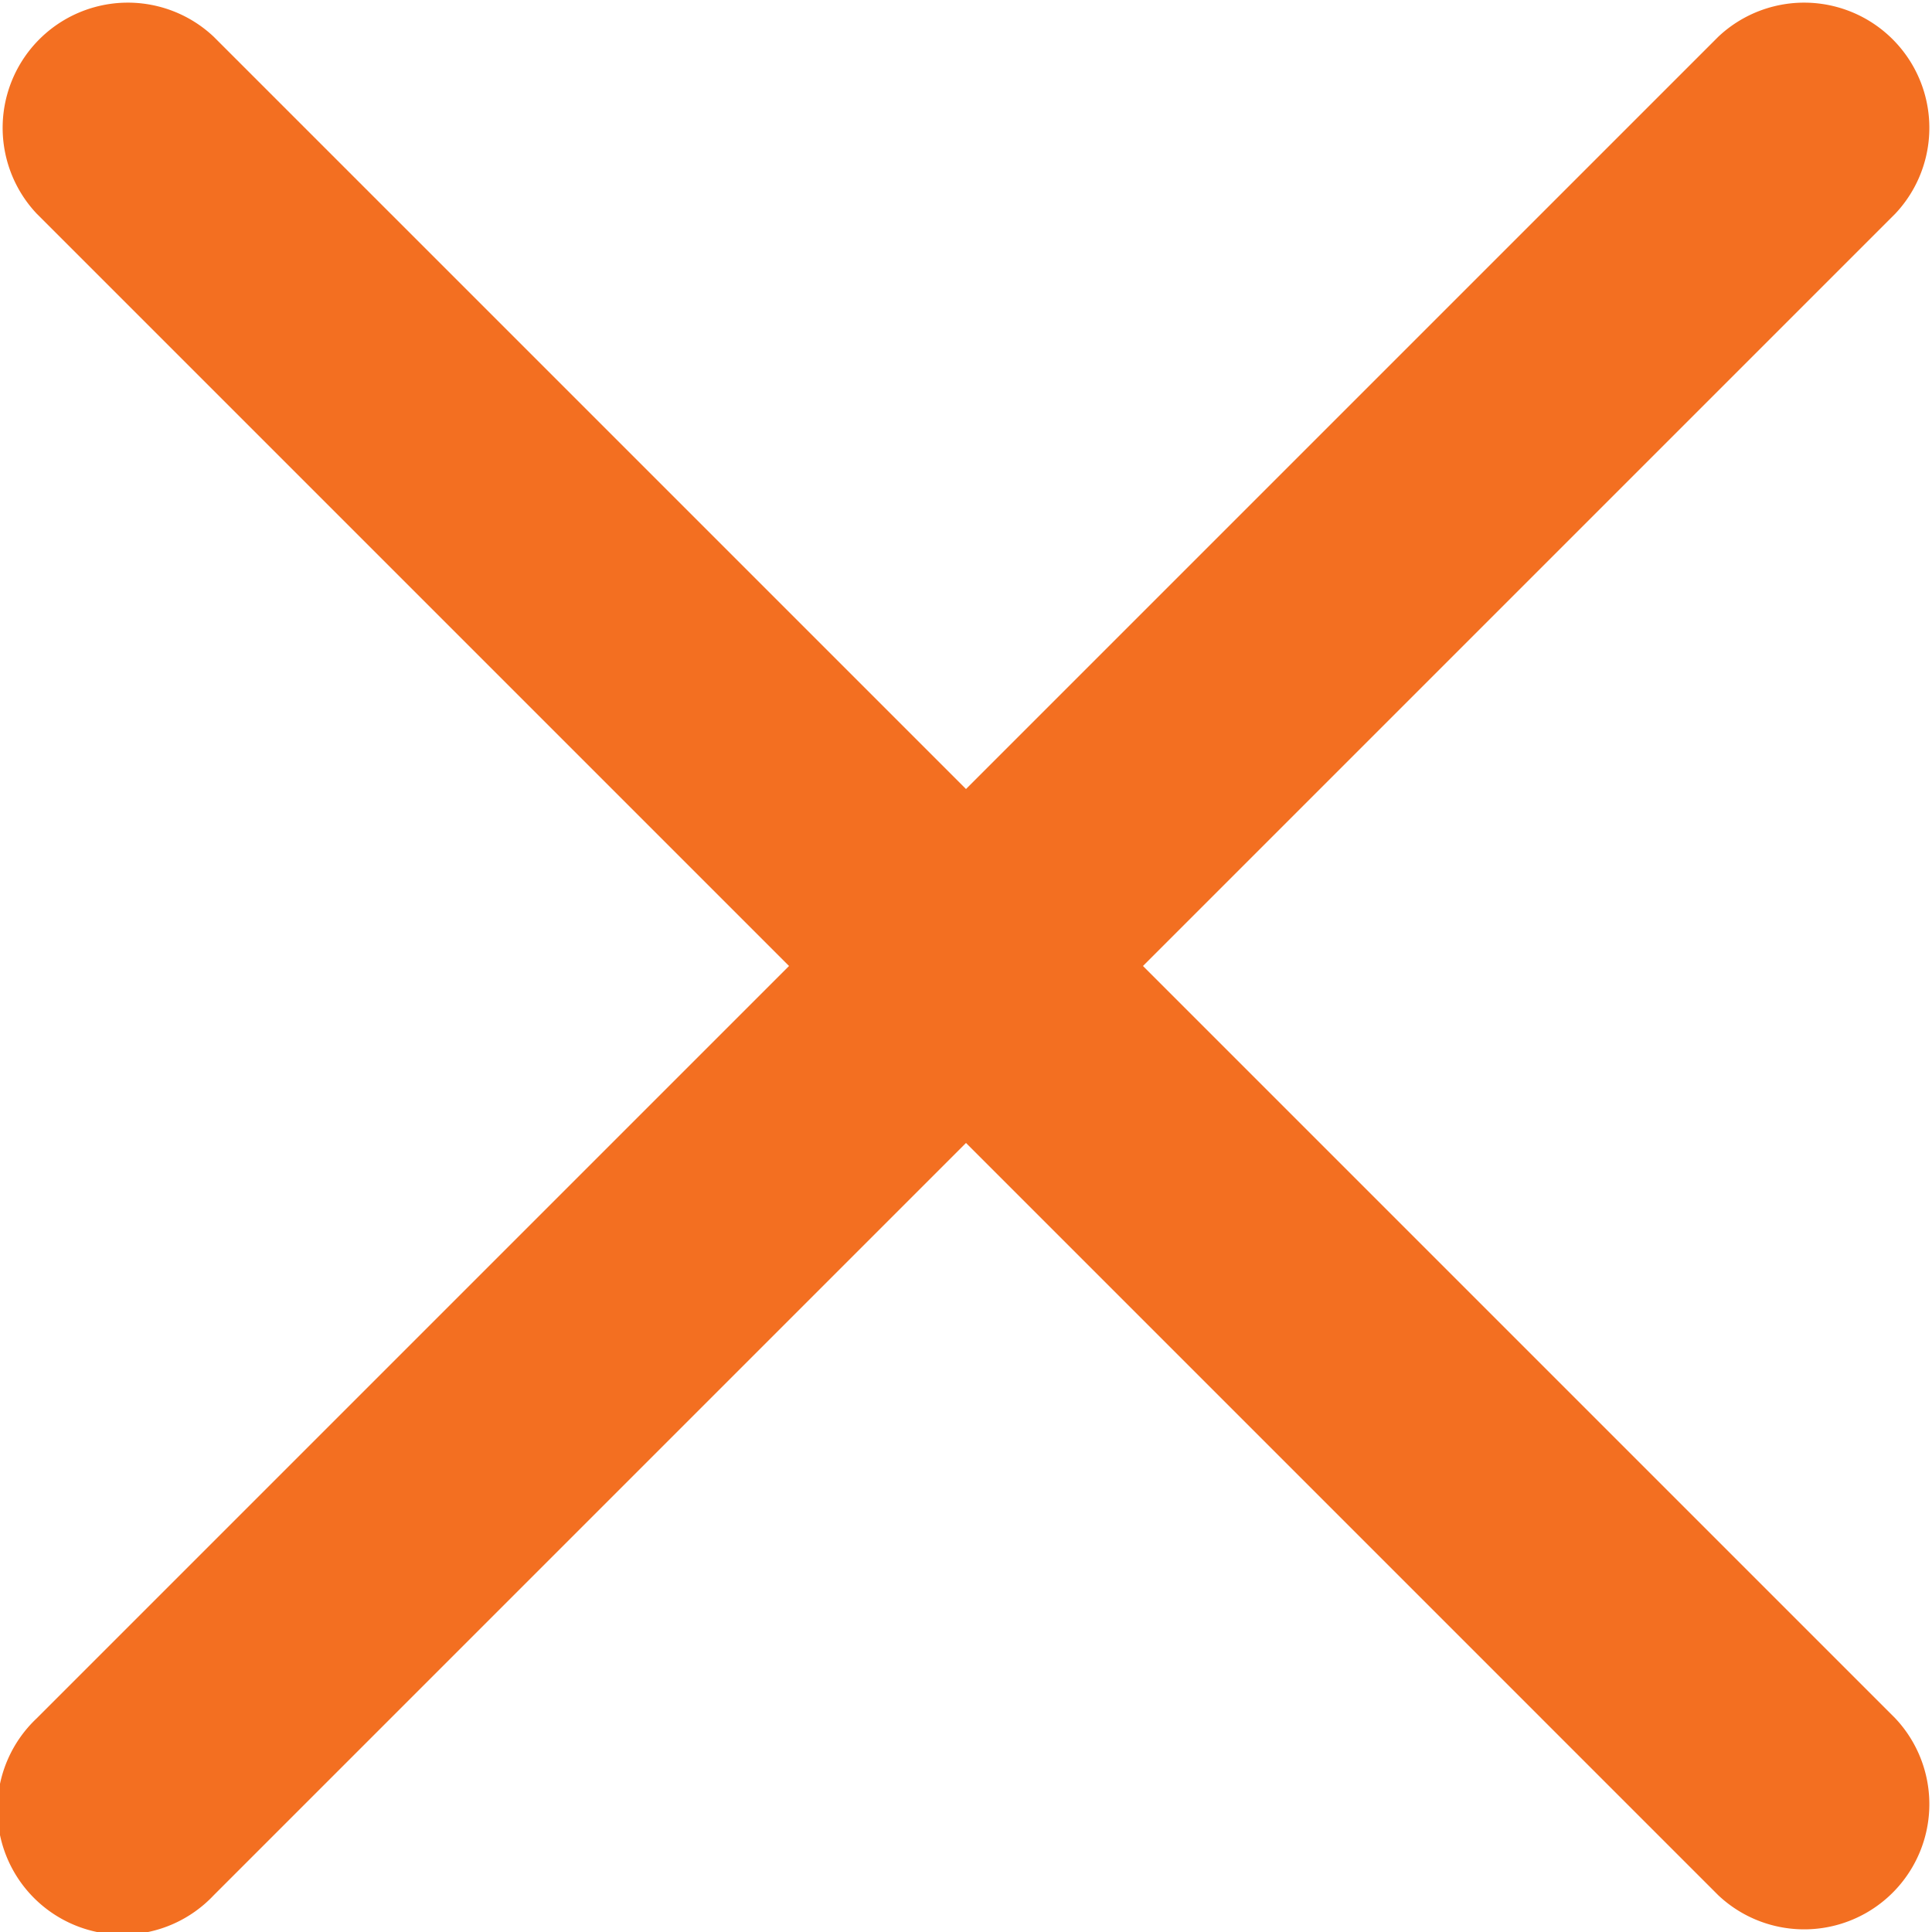 <svg xmlns="http://www.w3.org/2000/svg" width="10" height="10" viewBox="0 0 10 10">
    <path fill="#f36f21" d="M5.916 5.136L9.81 1.242a.648.648 0 0 0-.916-.916L5 4.22 1.106.326a.648.648 0 0 0-.916.916l3.894 3.894L.19 9.03a.648.648 0 1 0 .916.916L5 6.052l3.894 3.894a.648.648 0 0 0 .916-.916zm0 0" transform="translate(0 -.136)"/>
</svg>
